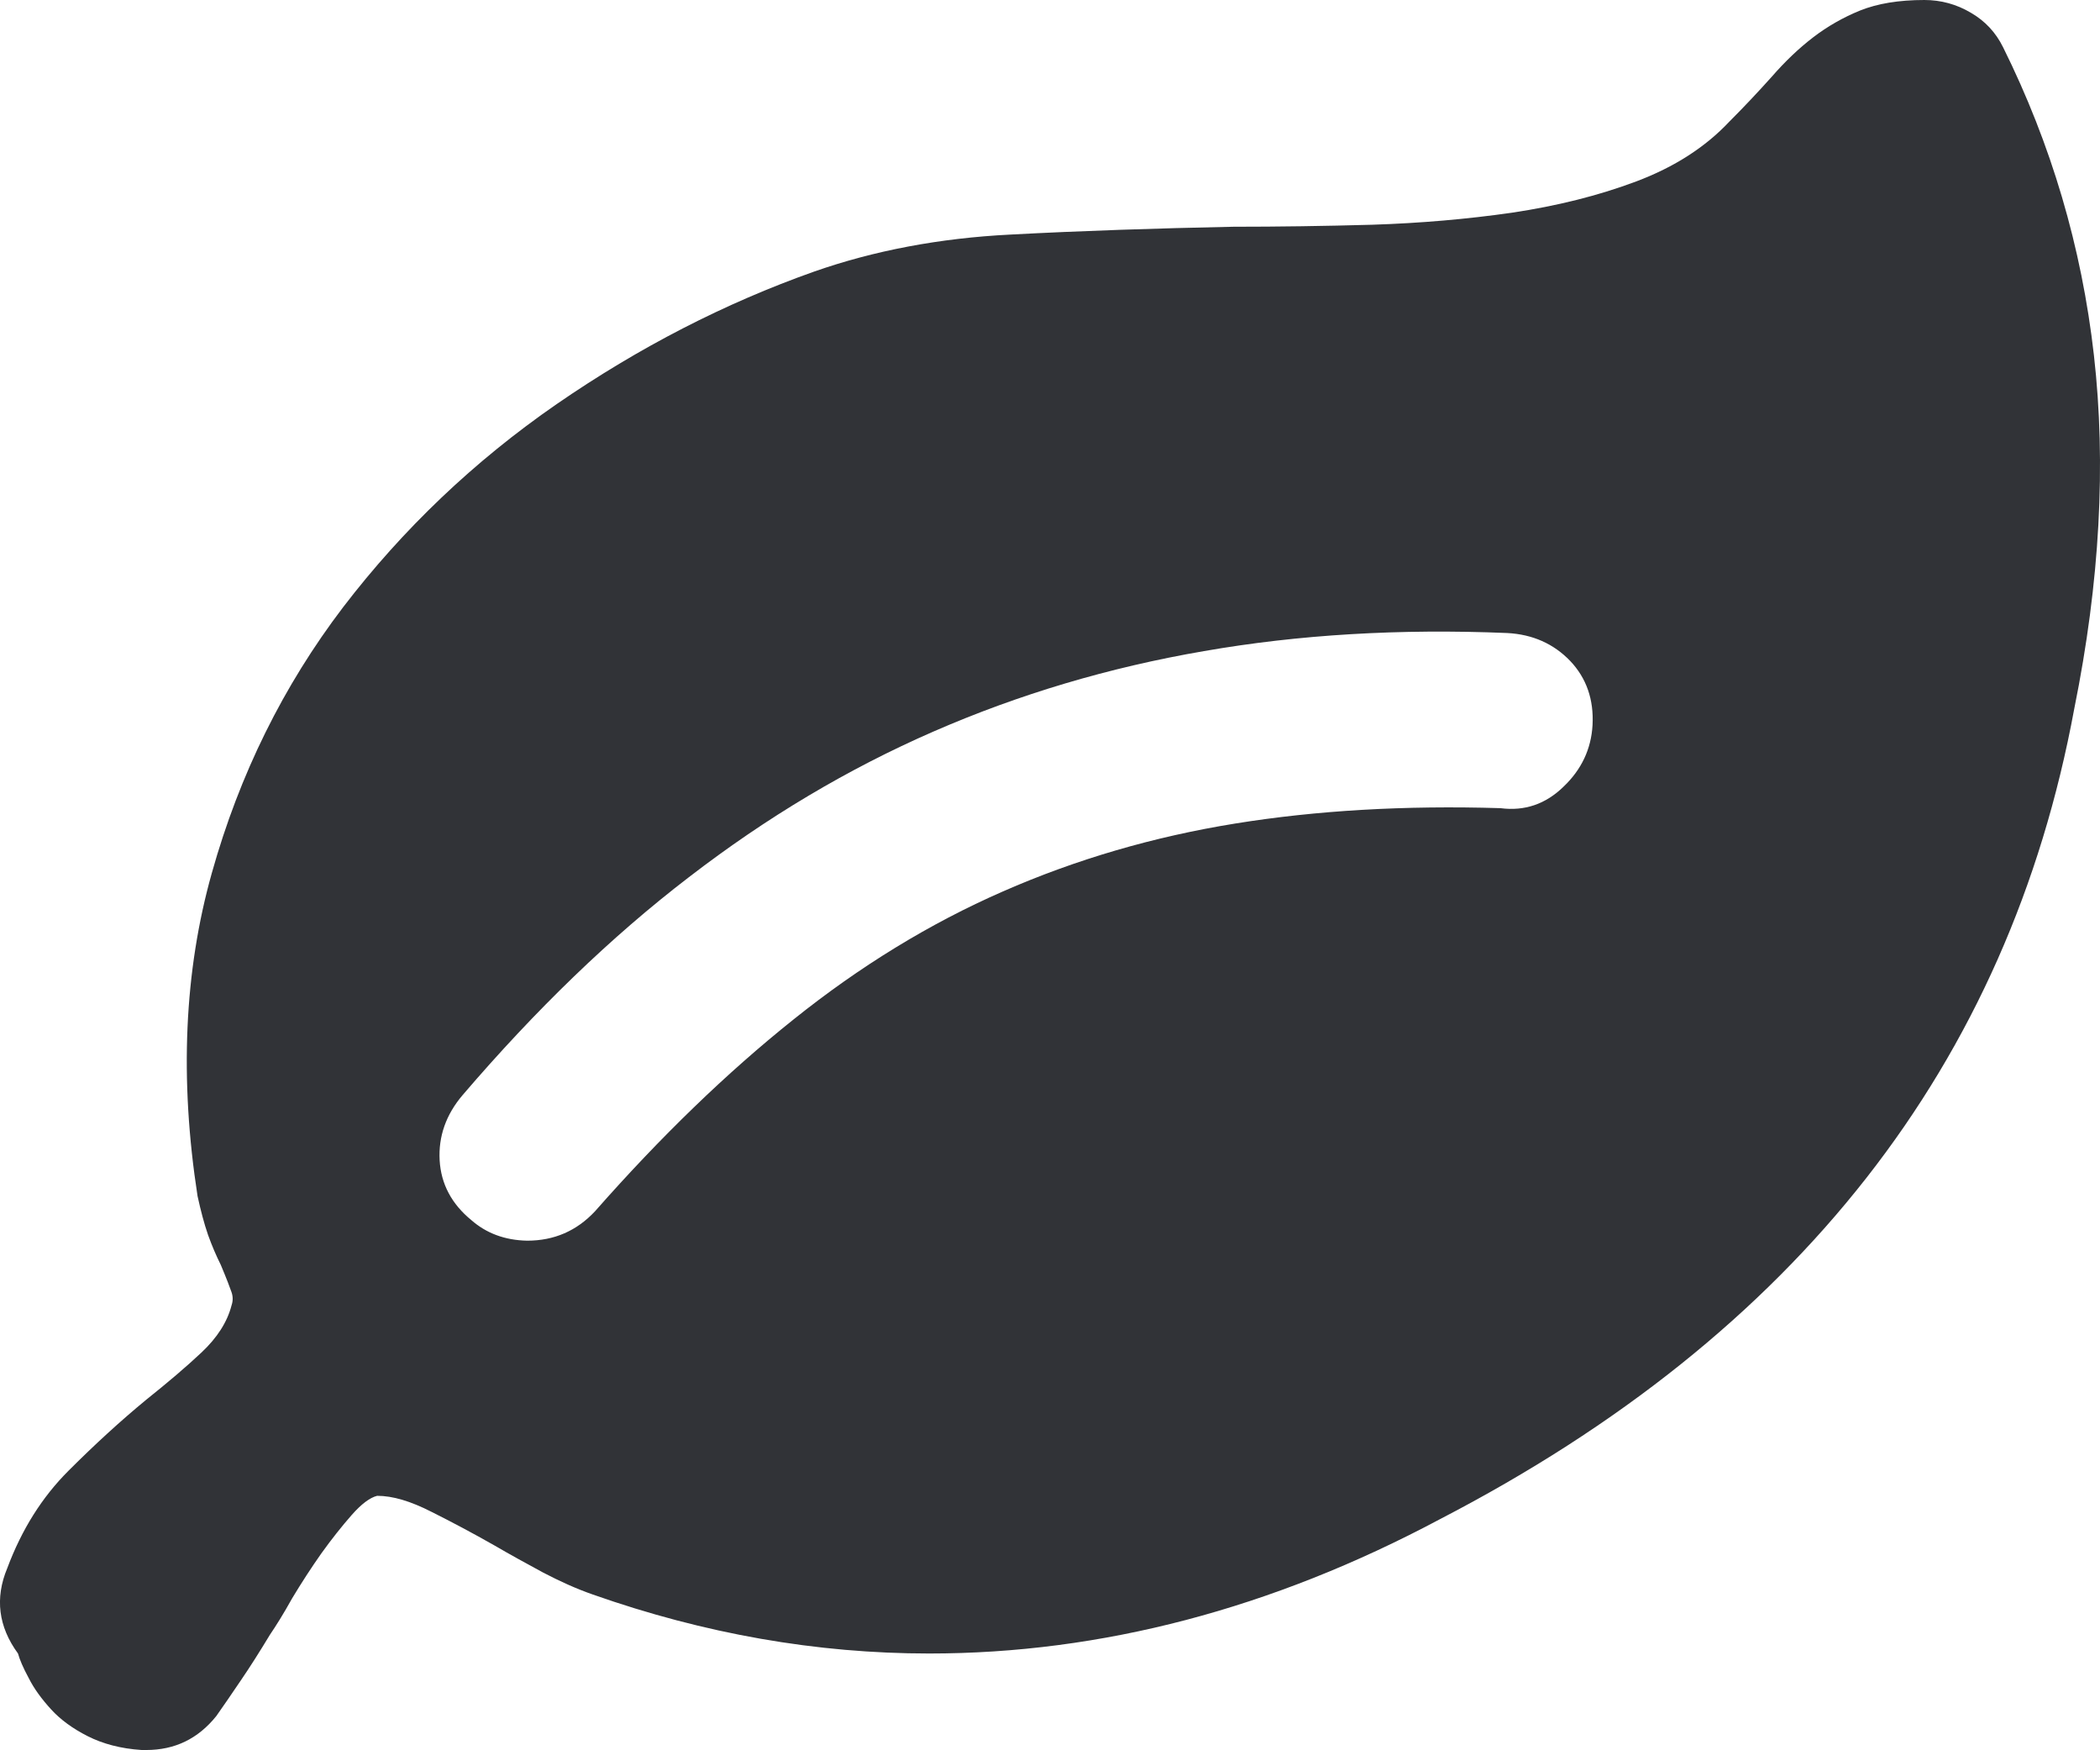 <svg xmlns="http://www.w3.org/2000/svg" width="91.824" height="76.508" viewBox="0 0 91.824 76.508" enable-background="new 0 0 91.824 76.508"><path d="M87.584 2.061c2.109 4.248 3.438 8.74 3.975 13.477s.264 9.893-.859 15.439c-2.872 15.55-12.12 27.347-27.725 35.433-7.363 3.926-14.824 5.879-22.344 5.879-4.922 0-9.824-.859-14.707-2.578-.732-.254-1.455-.586-2.168-.957-.723-.391-1.436-.781-2.139-1.191-.928-.527-1.846-1.016-2.744-1.465-.918-.469-1.699-.703-2.383-.703-.312 .078-.684 .352-1.113 .84s-.879 1.055-1.328 1.68c-.439 .625-.859 1.27-1.27 1.953-.391 .703-.723 1.23-.977 1.602-.449 .742-.869 1.406-1.27 1.992-.391 .586-.762 1.113-1.074 1.562-.801 .996-1.816 1.484-3.066 1.484h-.195c-.918-.059-1.708-.273-2.363-.605s-1.191-.723-1.601-1.173-.742-.898-.977-1.367c-.244-.449-.4-.82-.469-1.074-.859-1.172-1.016-2.422-.469-3.73 .635-1.699 1.523-3.105 2.676-4.258s2.285-2.188 3.398-3.105c.928-.742 1.738-1.426 2.422-2.07s1.123-1.328 1.309-2.051c.068-.195 .068-.391 0-.586-.059-.176-.215-.586-.469-1.191-.195-.391-.381-.82-.557-1.309-.176-.508-.322-1.074-.459-1.699-.791-5.117-.586-9.824 .625-14.125 1.211-4.316 3.125-8.184 5.742-11.621 2.617-3.418 5.732-6.387 9.336-8.877 3.613-2.49 7.363-4.414 11.25-5.791 2.617-.918 5.488-1.465 8.594-1.621 3.115-.166 6.367-.273 9.746-.342 1.953 0 3.975-.029 6.074-.088 2.109-.068 4.141-.244 6.113-.527 1.953-.293 3.77-.742 5.43-1.367s3.018-1.494 4.072-2.617c.635-.635 1.25-1.289 1.846-1.953 .586-.674 1.191-1.25 1.816-1.729s1.309-.869 2.051-1.172c.763-.304 1.69-.46 2.813-.46 .723 0 1.406 .186 2.031 .557 .626 .361 1.094 .869 1.407 1.504zm-21.973 33.271c1.055 .137 1.973-.176 2.754-.938 .781-.742 1.211-1.641 1.27-2.695 .059-1.113-.264-2.051-.977-2.803-.723-.752-1.641-1.162-2.754-1.221-4.697-.195-9.121 .068-13.262 .791-4.15 .713-8.086 1.885-11.826 3.516s-7.295 3.75-10.693 6.367c-3.408 2.611-6.699 5.795-9.893 9.525-.732 .859-1.064 1.816-1.006 2.852s.527 1.914 1.387 2.617c.645 .566 1.455 .879 2.441 .898 1.182 0 2.168-.43 2.969-1.289 2.871-3.262 5.762-6.055 8.672-8.379 2.9-2.324 5.957-4.199 9.16-5.6 3.203-1.406 6.592-2.393 10.156-2.969 3.555-.574 7.423-.799 11.602-.672z" fill="#313337"/></svg>